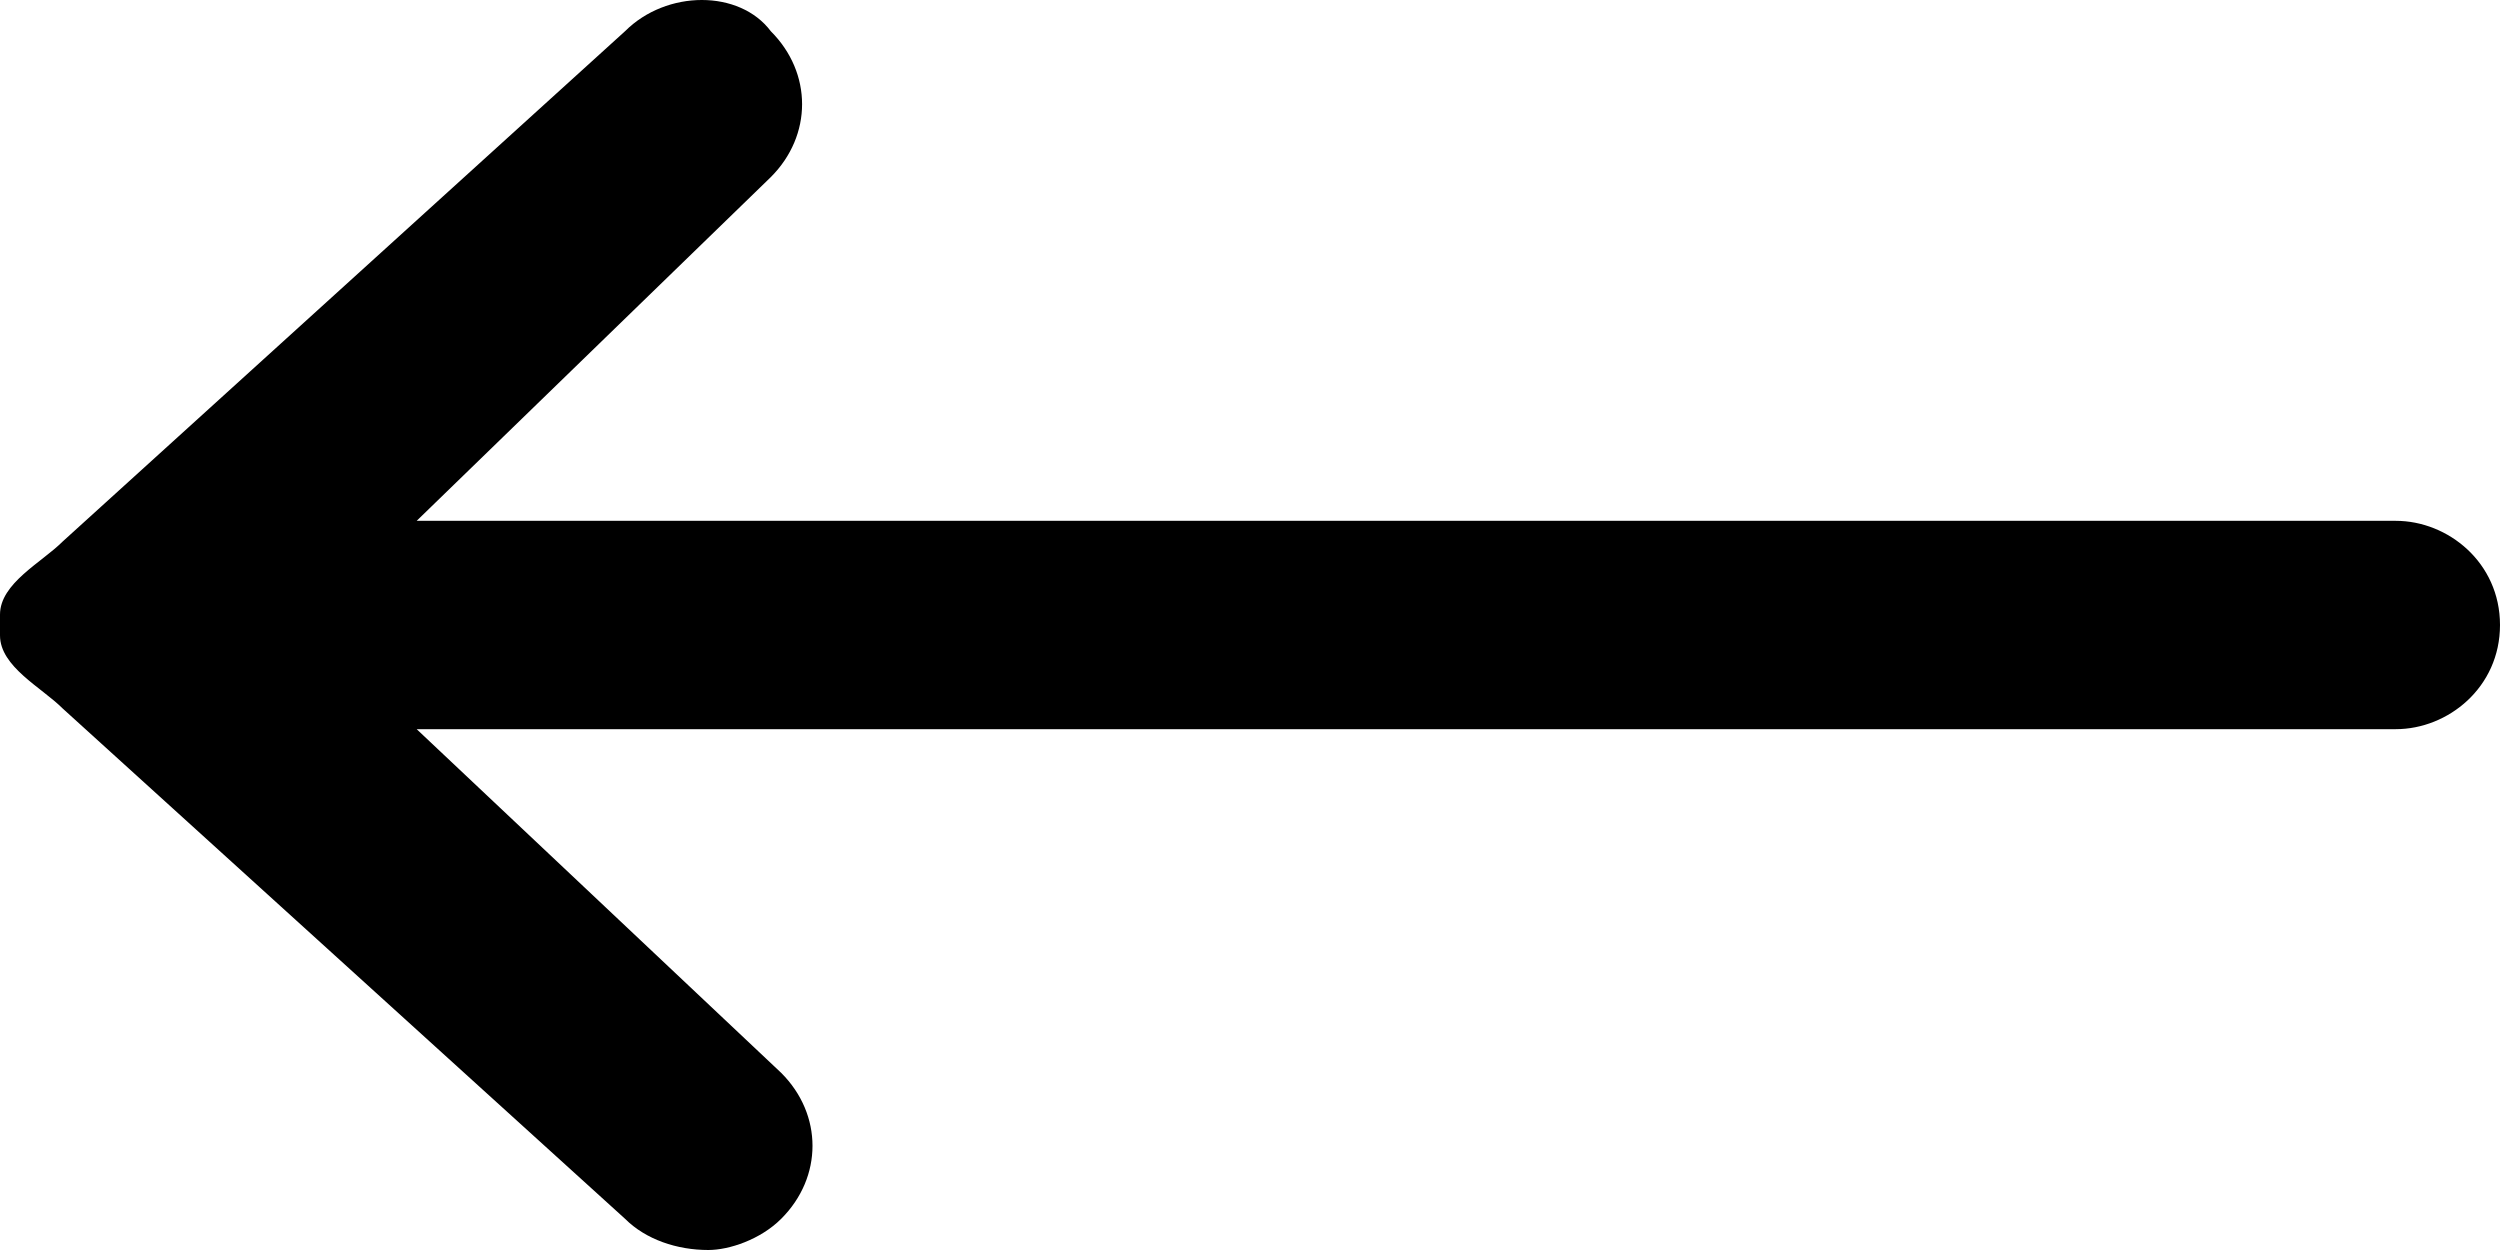 <svg width="24" height="12" viewBox="0 0 24 12" fill="none" xmlns="http://www.w3.org/2000/svg">
<path d="M24 6C24 6.6 23.5 7 23 7H4L7.5 10.3C7.9 10.7 7.9 11.3 7.5 11.7C7.3 11.9 7 12 6.8 12C6.5 12 6.2 11.9 6 11.7L0.6 6.8C0.4 6.6 0 6.4 0 6.1V5.9C0 5.6 0.4 5.4 0.6 5.2L6 0.3C6.4 -0.1 7.1 -0.1 7.4 0.3C7.8 0.7 7.8 1.3 7.4 1.7L4 5H23C23.5 5 24 5.4 24 6Z" fill="black"/>
</svg>
